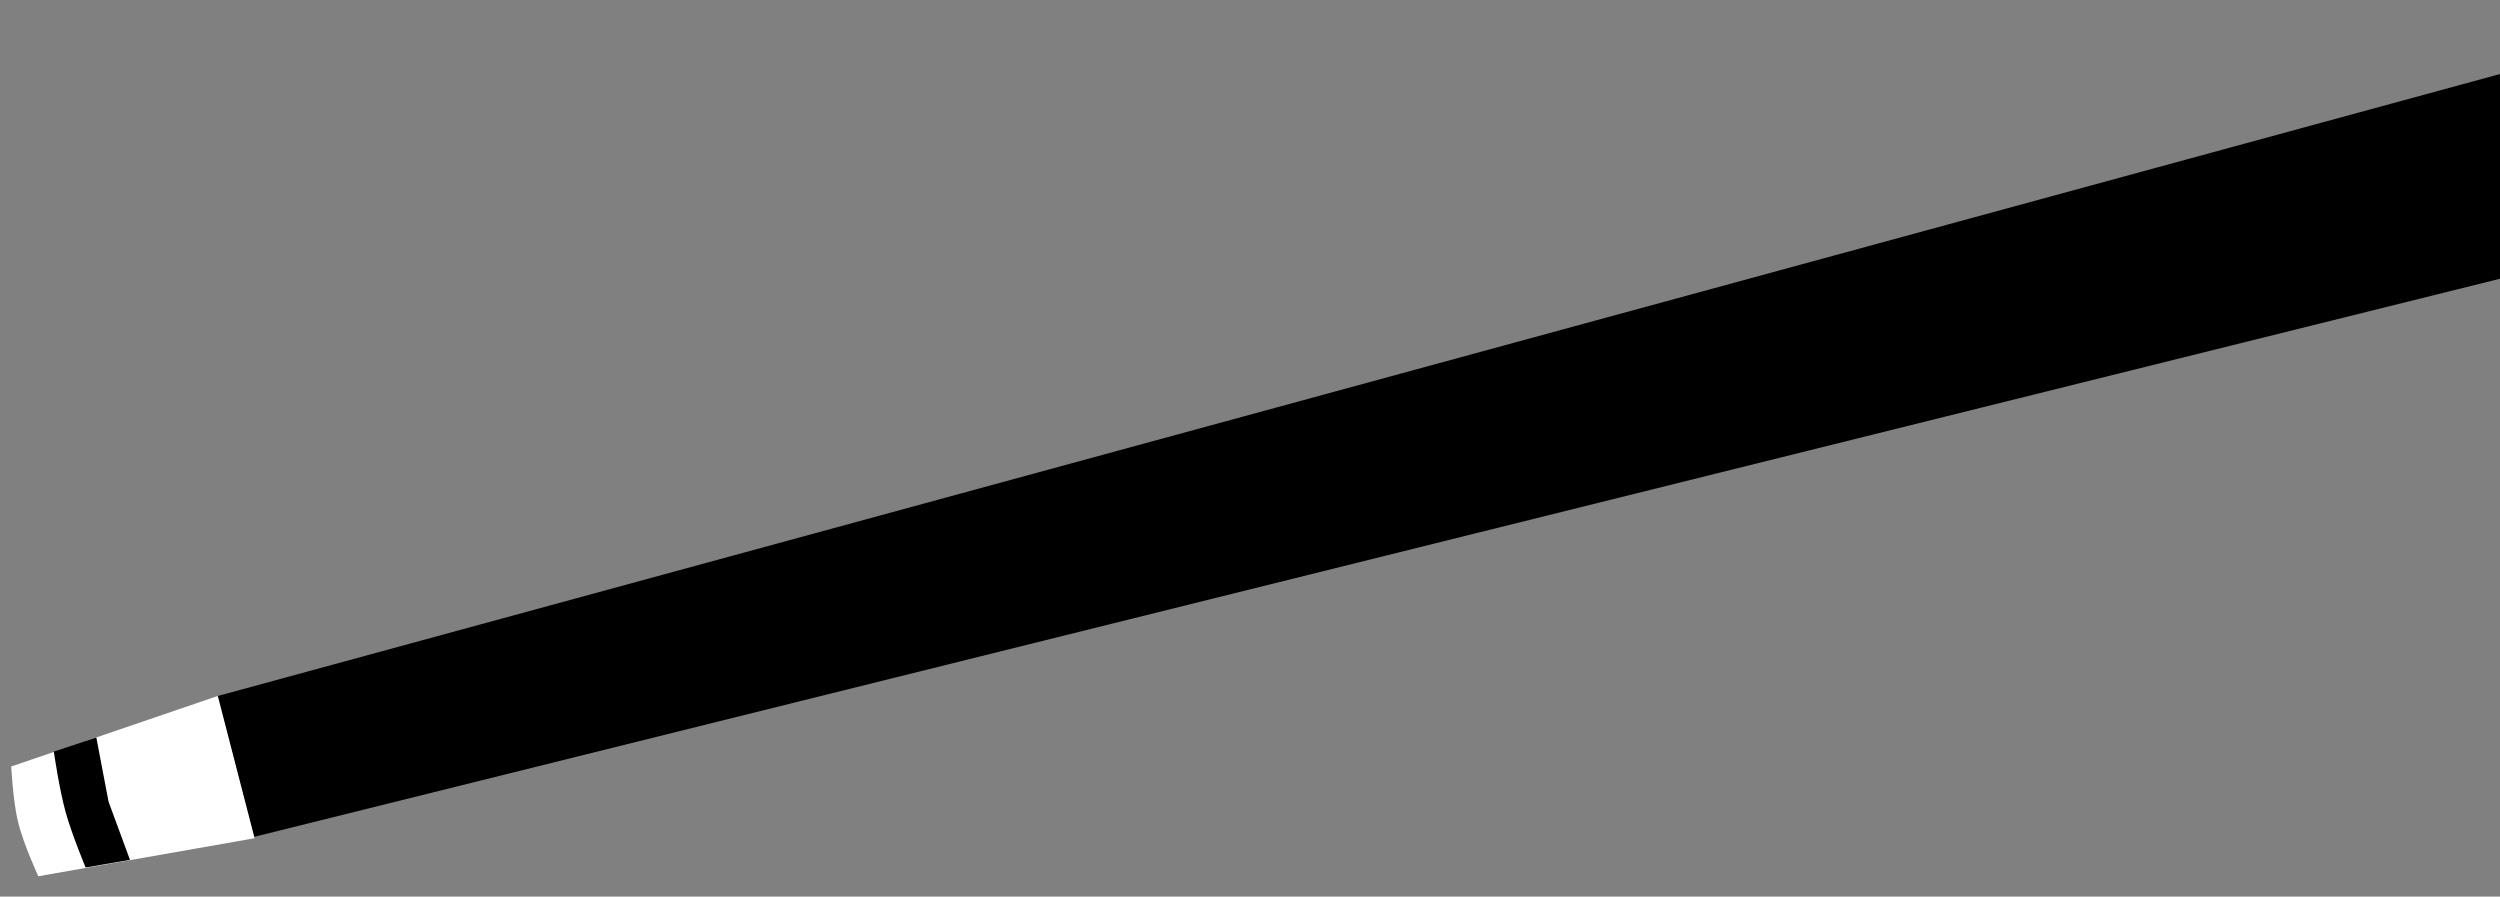 <svg width="817" height="293" viewBox="0 0 817 293" fill="none" xmlns="http://www.w3.org/2000/svg">
<rect x="0" y="0" width="817" height="293" fill="#808080" stroke="none"/>
<path d="M70.976 227.5L905.766 9.32079e-05L922.53 64.869L82.976 273.5L70.976 227.5Z" fill="black"/>
<path d="M3.669 250.484L71.179 227.434L83.198 273.938L12.518 286.358C12.518 286.358 7.618 275.761 5.883 268.575C4.22 261.684 3.669 250.484 3.669 250.484Z" fill="white"/>
<path d="M17.585 245.602L31.476 241L35.476 262L42.476 281L27.976 283.5C27.976 283.5 23.484 272.699 21.476 265.5C19.348 257.873 17.585 245.602 17.585 245.602Z" fill="black"/>
</svg>
